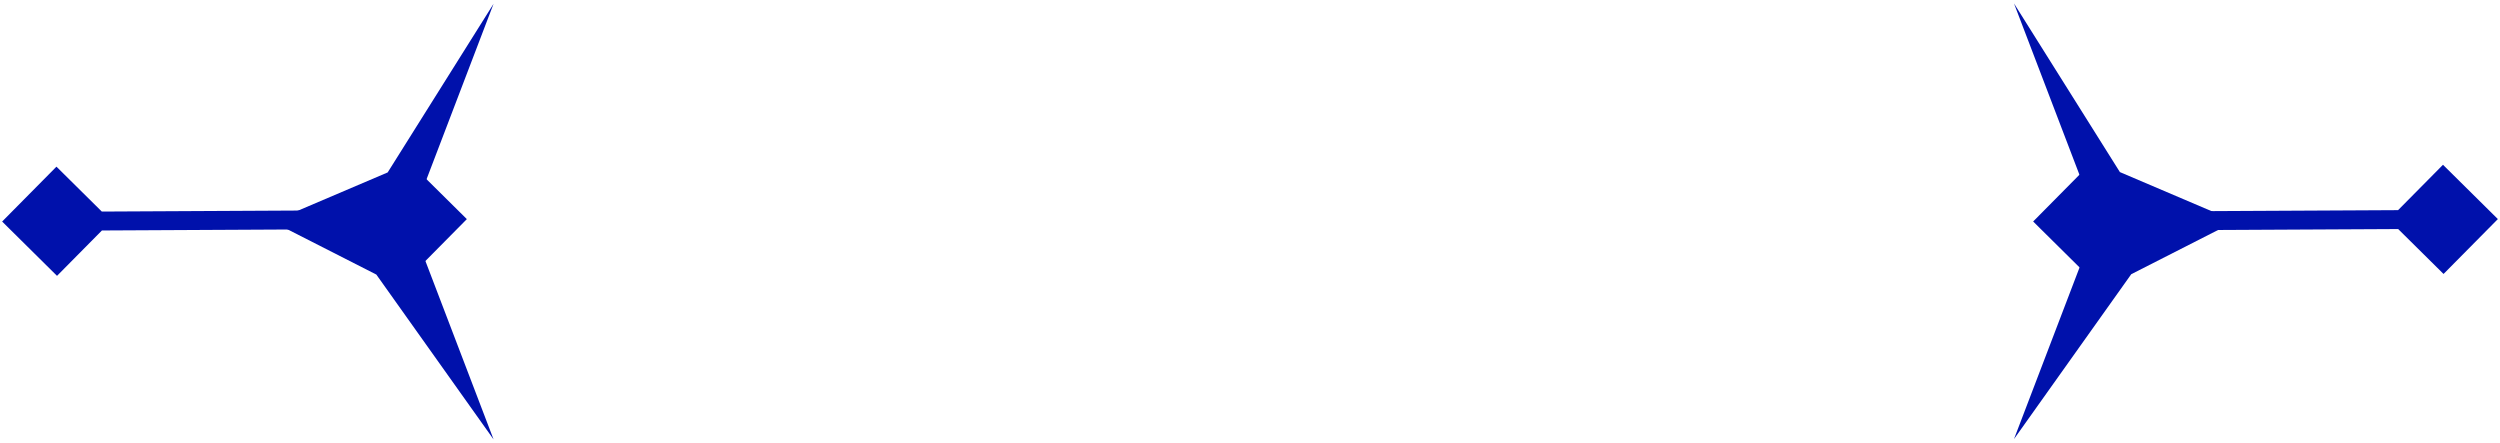 <svg width="661" height="117" viewBox="0 0 661 117" fill="none" xmlns="http://www.w3.org/2000/svg">
<path d="M0.566 58.575L15.075 72.934L29.434 58.425L14.925 44.066L0.566 58.575ZM123.434 57.935L108.925 43.577L94.567 58.086L109.075 72.444L123.434 57.935ZM15.013 61L109.013 60.51L108.987 55.511L14.987 56L15.013 61Z" fill="#0011AB"/>
<path d="M537.566 58.565L552.075 72.923L566.434 58.414L551.925 44.056L537.566 58.565ZM660.434 57.925L645.925 43.566L631.566 58.075L646.075 72.434L660.434 57.925ZM552.013 60.99L646.013 60.5L645.987 55.5L551.987 55.99L552.013 60.99Z" fill="#0011AB"/>
<path d="M591 58.5L560.5 45.5L532.5 0.909L554.5 58.5L532.5 116.091L563.5 72.5L591 58.5Z" fill="#0011AB"/>
<path d="M72 58.591L102.5 45.591L130.5 1L108.5 58.591L130.5 116.181L99.5 72.591L72 58.591Z" fill="#0011AB"/>
</svg>
